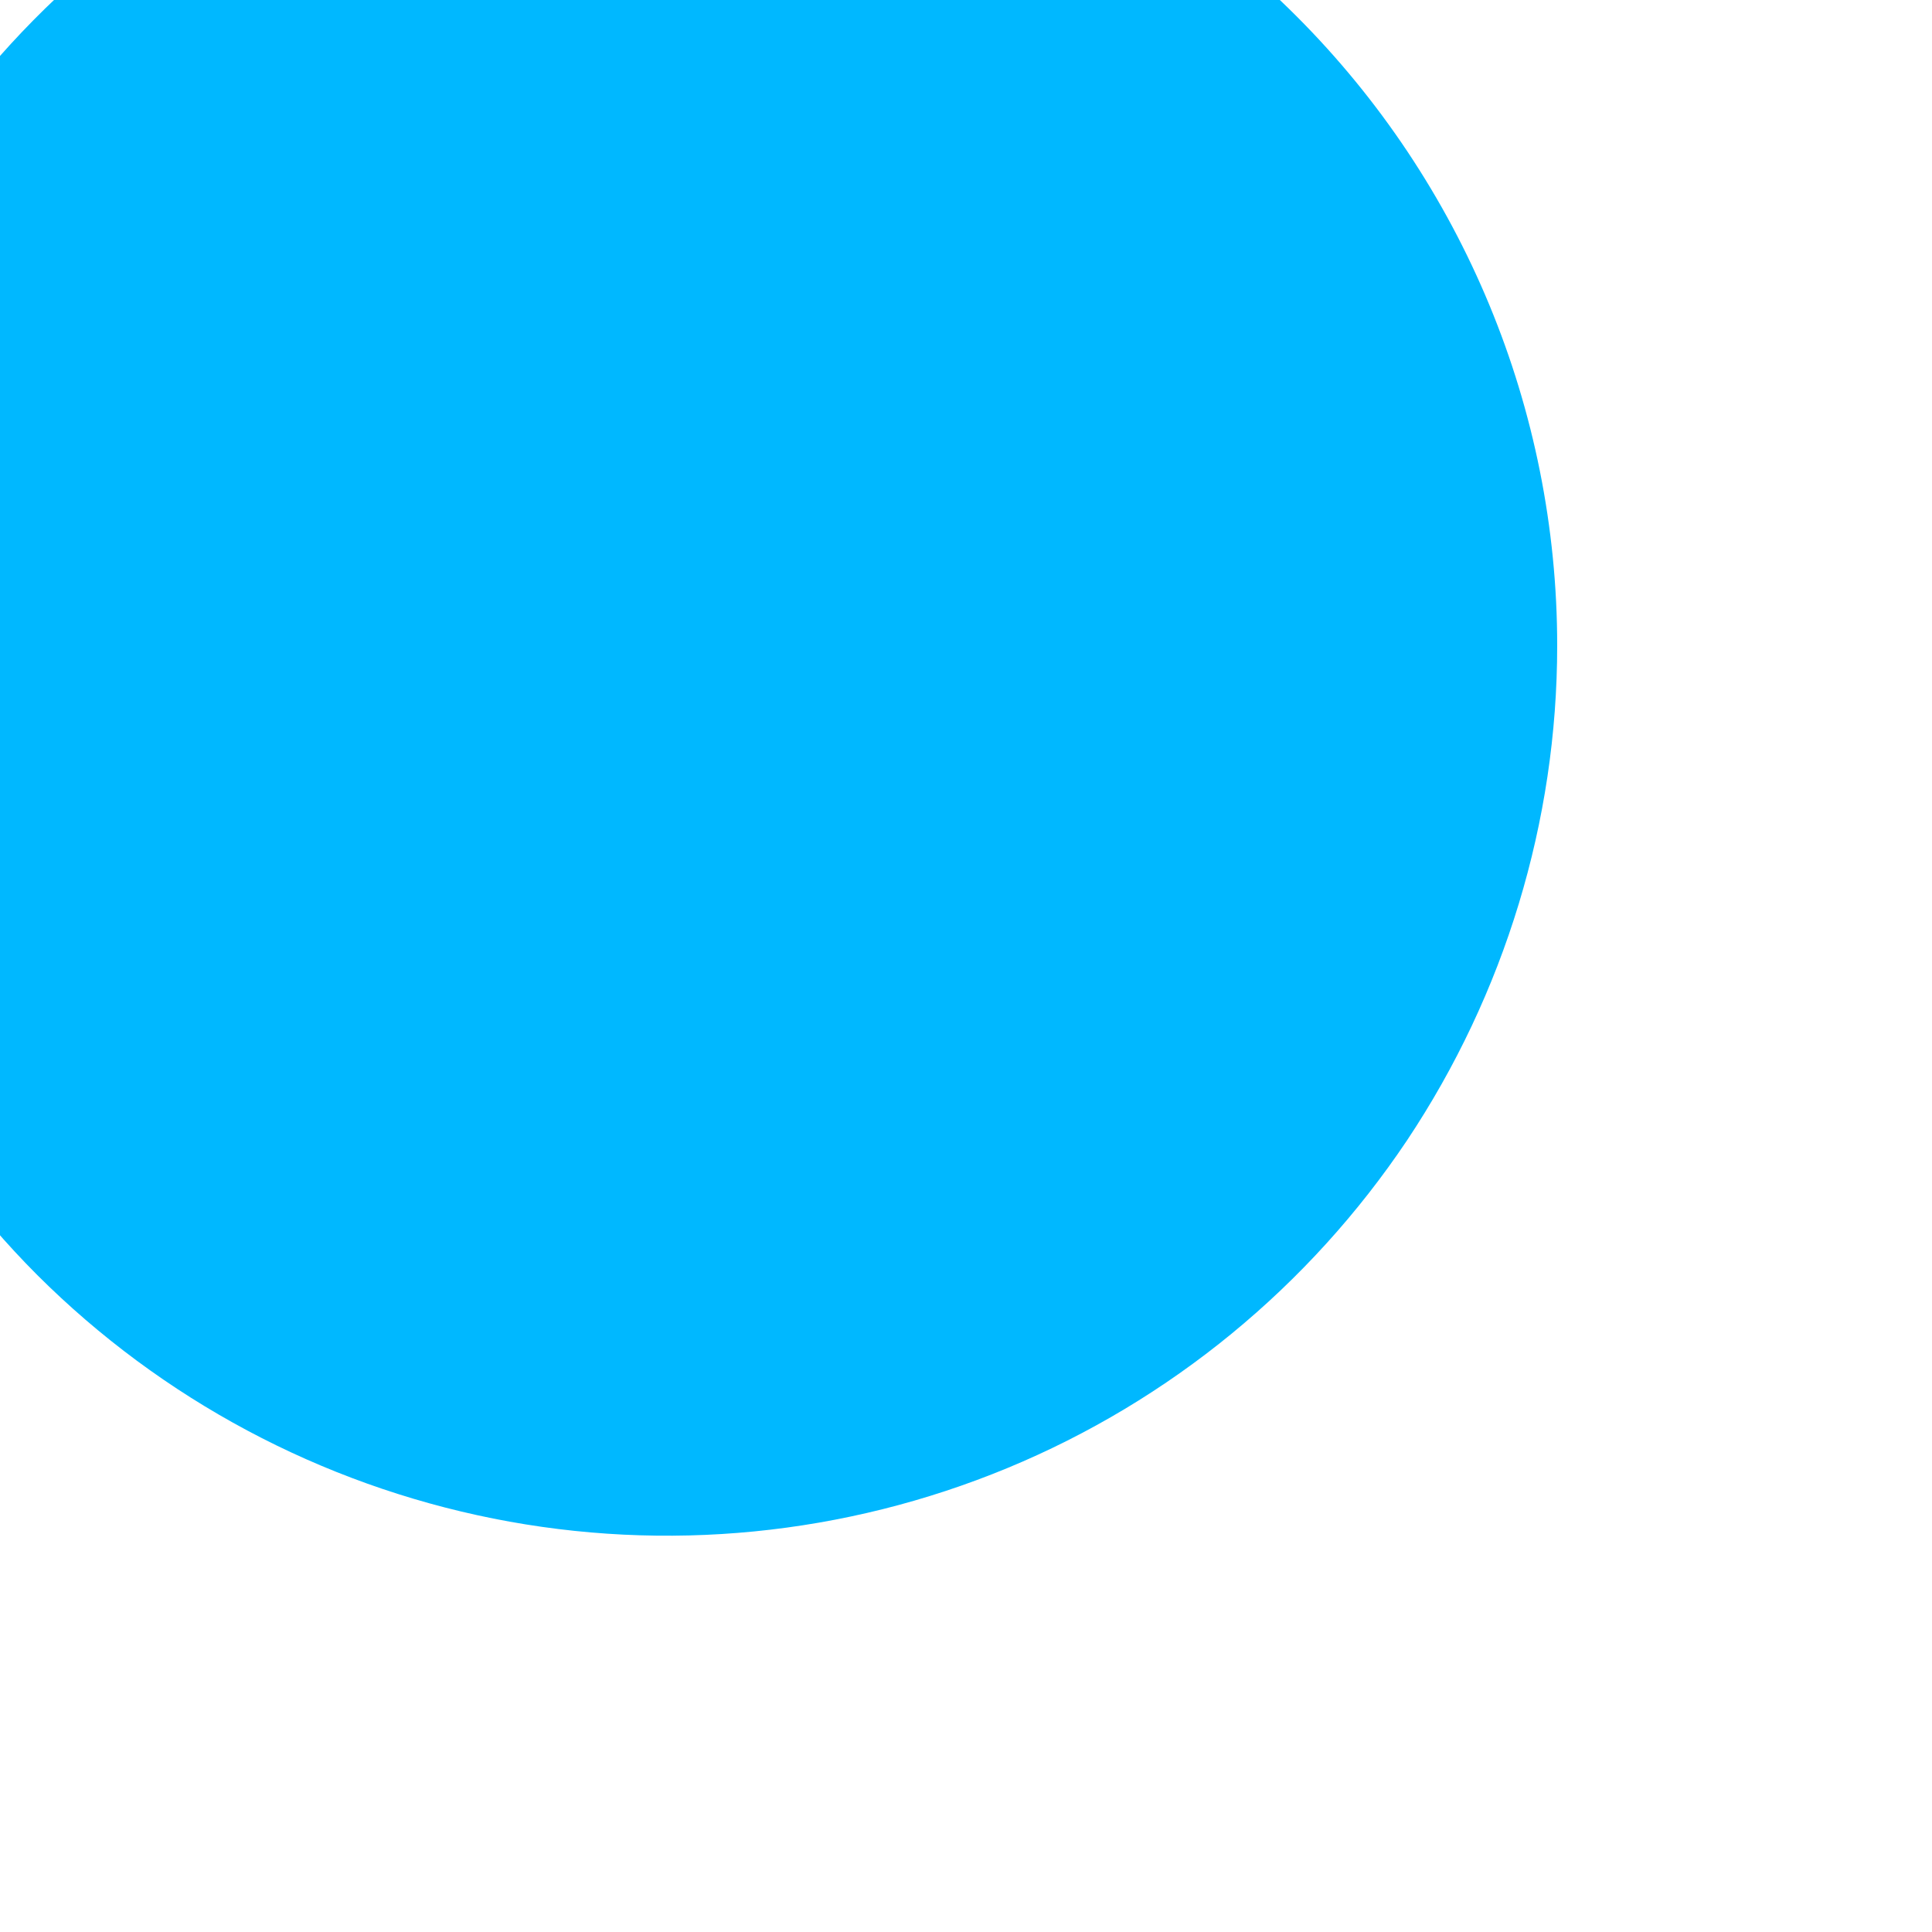 <svg width="6" height="6" viewBox="0 0 6 6" fill="none" xmlns="http://www.w3.org/2000/svg" xmlns:xlink="http://www.w3.org/1999/xlink">
<path d="M4.836,2.005C4.836,2.551 4.673,3.086 4.37,3.541C4.066,3.995 3.634,4.35 3.129,4.559C2.624,4.768 2.068,4.823 1.532,4.716C0.996,4.609 0.503,4.346 0.116,3.96C-0.27,3.573 -0.534,3.08 -0.64,2.544C-0.747,2.008 -0.692,1.452 -0.483,0.947C-0.274,0.442 0.081,0.01 0.535,-0.294C0.99,-0.598 1.524,-0.76 2.071,-0.76C2.804,-0.76 3.507,-0.469 4.026,0.05C4.544,0.568 4.836,1.272 4.836,2.005L4.836,2.005Z" fill="#00B8FF"/>
</svg>
